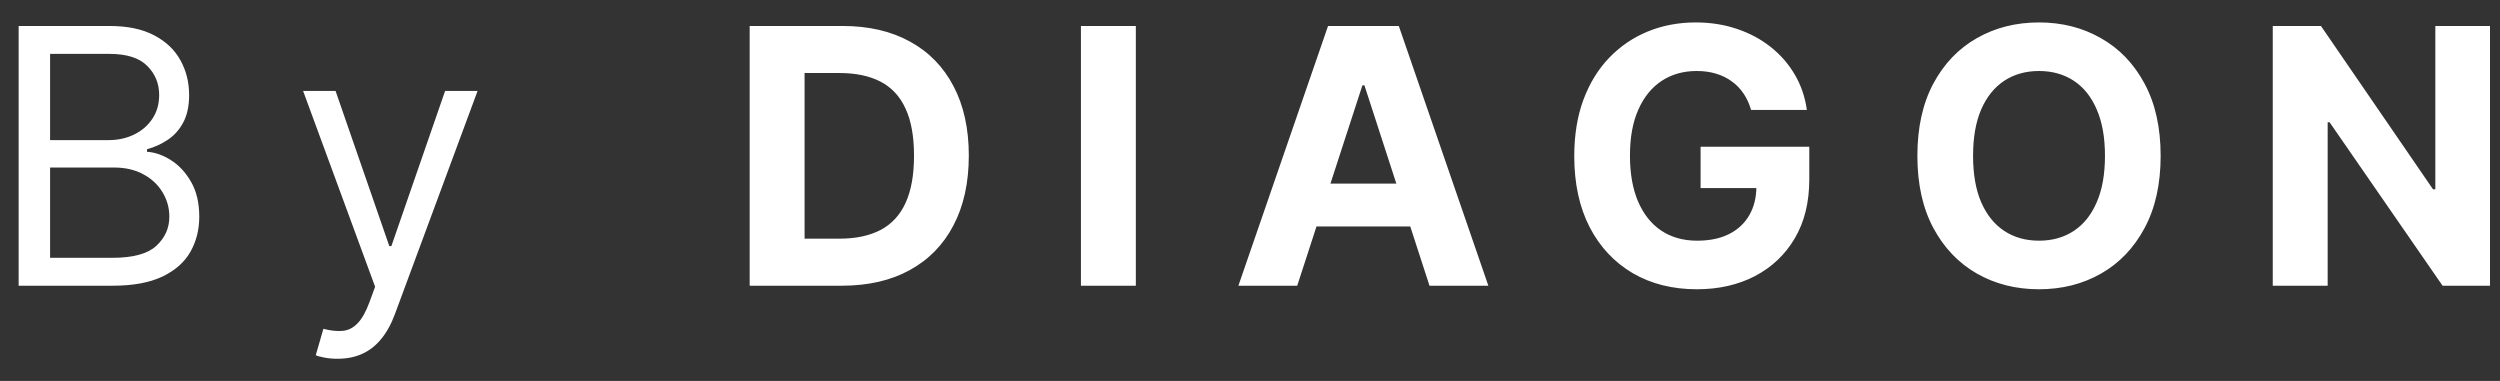 <svg width="105" height="16" viewBox="0 0 105 16" fill="none" xmlns="http://www.w3.org/2000/svg">
<rect x="0" y="0" width="105" height="16" fill="#333333" stroke="none"/>
<path d="M0.783 12V1.091H4.597C5.357 1.091 5.984 1.222 6.478 1.485C6.971 1.744 7.339 2.094 7.58 2.534C7.822 2.971 7.943 3.456 7.943 3.989C7.943 4.457 7.859 4.844 7.692 5.15C7.529 5.455 7.312 5.697 7.042 5.874C6.776 6.052 6.487 6.183 6.174 6.268V6.375C6.508 6.396 6.843 6.513 7.181 6.727C7.518 6.94 7.8 7.245 8.028 7.643C8.255 8.04 8.369 8.527 8.369 9.102C8.369 9.649 8.244 10.141 7.996 10.578C7.747 11.015 7.355 11.361 6.819 11.617C6.282 11.872 5.585 12 4.725 12H0.783ZM2.104 10.828H4.725C5.588 10.828 6.201 10.661 6.563 10.327C6.929 9.99 7.112 9.582 7.112 9.102C7.112 8.733 7.017 8.392 6.829 8.08C6.641 7.763 6.373 7.511 6.025 7.323C5.677 7.131 5.265 7.036 4.789 7.036H2.104V10.828ZM2.104 5.885H4.555C4.952 5.885 5.311 5.807 5.631 5.651C5.954 5.494 6.21 5.274 6.398 4.99C6.59 4.706 6.685 4.372 6.685 3.989C6.685 3.509 6.519 3.103 6.185 2.769C5.851 2.431 5.322 2.263 4.597 2.263H2.104V5.885ZM14.178 15.068C13.965 15.068 13.775 15.05 13.608 15.015C13.442 14.983 13.326 14.951 13.262 14.919L13.582 13.811C13.887 13.889 14.157 13.918 14.392 13.896C14.626 13.875 14.834 13.77 15.015 13.582C15.199 13.397 15.368 13.097 15.521 12.682L15.755 12.043L12.73 3.818H14.093L16.352 10.338H16.437L18.695 3.818H20.059L16.586 13.193C16.43 13.616 16.236 13.966 16.006 14.242C15.775 14.523 15.507 14.731 15.201 14.866C14.899 15.001 14.559 15.068 14.178 15.068ZM35.353 12H31.486V1.091H35.385C36.482 1.091 37.427 1.309 38.219 1.746C39.011 2.179 39.62 2.803 40.046 3.616C40.475 4.429 40.69 5.402 40.69 6.535C40.69 7.671 40.475 8.648 40.046 9.464C39.62 10.281 39.007 10.908 38.208 11.345C37.413 11.782 36.461 12 35.353 12ZM33.792 10.024H35.257C35.939 10.024 36.512 9.903 36.978 9.662C37.446 9.417 37.798 9.038 38.032 8.527C38.27 8.012 38.389 7.348 38.389 6.535C38.389 5.729 38.27 5.07 38.032 4.559C37.798 4.047 37.448 3.671 36.983 3.429C36.518 3.188 35.944 3.067 35.262 3.067H33.792V10.024ZM47.705 1.091V12H45.399V1.091H47.705ZM54.483 12H52.012L55.778 1.091H58.75L62.511 12H60.039L57.306 3.584H57.221L54.483 12ZM54.329 7.712H60.167V9.512H54.329V7.712ZM73.545 4.617C73.47 4.358 73.365 4.129 73.23 3.93C73.095 3.728 72.93 3.557 72.735 3.419C72.543 3.277 72.323 3.168 72.074 3.094C71.829 3.019 71.558 2.982 71.26 2.982C70.702 2.982 70.212 3.12 69.789 3.397C69.37 3.674 69.043 4.077 68.809 4.607C68.575 5.132 68.458 5.775 68.458 6.535C68.458 7.295 68.573 7.941 68.804 8.474C69.035 9.006 69.361 9.413 69.784 9.694C70.207 9.971 70.706 10.109 71.281 10.109C71.803 10.109 72.248 10.017 72.618 9.832C72.991 9.644 73.275 9.379 73.47 9.038C73.669 8.697 73.768 8.294 73.768 7.829L74.237 7.898H71.425V6.162H75.99V7.536C75.99 8.495 75.787 9.319 75.382 10.008C74.978 10.693 74.42 11.222 73.71 11.595C72.999 11.964 72.186 12.149 71.27 12.149C70.247 12.149 69.349 11.924 68.575 11.473C67.801 11.018 67.197 10.374 66.764 9.539C66.334 8.701 66.119 7.707 66.119 6.556C66.119 5.672 66.247 4.884 66.503 4.191C66.762 3.495 67.124 2.906 67.589 2.423C68.055 1.94 68.596 1.572 69.214 1.32C69.832 1.068 70.501 0.942 71.222 0.942C71.84 0.942 72.415 1.032 72.948 1.213C73.481 1.391 73.953 1.643 74.365 1.97C74.78 2.297 75.12 2.685 75.382 3.136C75.645 3.584 75.814 4.077 75.888 4.617H73.545ZM90.747 6.545C90.747 7.735 90.521 8.747 90.07 9.582C89.623 10.416 89.012 11.054 88.238 11.494C87.468 11.931 86.601 12.149 85.639 12.149C84.669 12.149 83.799 11.929 83.028 11.489C82.258 11.048 81.649 10.411 81.201 9.576C80.754 8.742 80.53 7.732 80.53 6.545C80.53 5.356 80.754 4.344 81.201 3.509C81.649 2.675 82.258 2.039 83.028 1.602C83.799 1.162 84.669 0.942 85.639 0.942C86.601 0.942 87.468 1.162 88.238 1.602C89.012 2.039 89.623 2.675 90.07 3.509C90.521 4.344 90.747 5.356 90.747 6.545ZM88.409 6.545C88.409 5.775 88.293 5.125 88.062 4.596C87.835 4.067 87.514 3.665 87.098 3.392C86.683 3.119 86.196 2.982 85.639 2.982C85.081 2.982 84.595 3.119 84.179 3.392C83.764 3.665 83.441 4.067 83.21 4.596C82.982 5.125 82.869 5.775 82.869 6.545C82.869 7.316 82.982 7.966 83.21 8.495C83.441 9.024 83.764 9.425 84.179 9.699C84.595 9.972 85.081 10.109 85.639 10.109C86.196 10.109 86.683 9.972 87.098 9.699C87.514 9.425 87.835 9.024 88.062 8.495C88.293 7.966 88.409 7.316 88.409 6.545ZM104.58 1.091V12H102.588L97.842 5.134H97.762V12H95.456V1.091H97.48L102.188 7.952H102.284V1.091H104.58Z" fill="white"/>
</svg>
